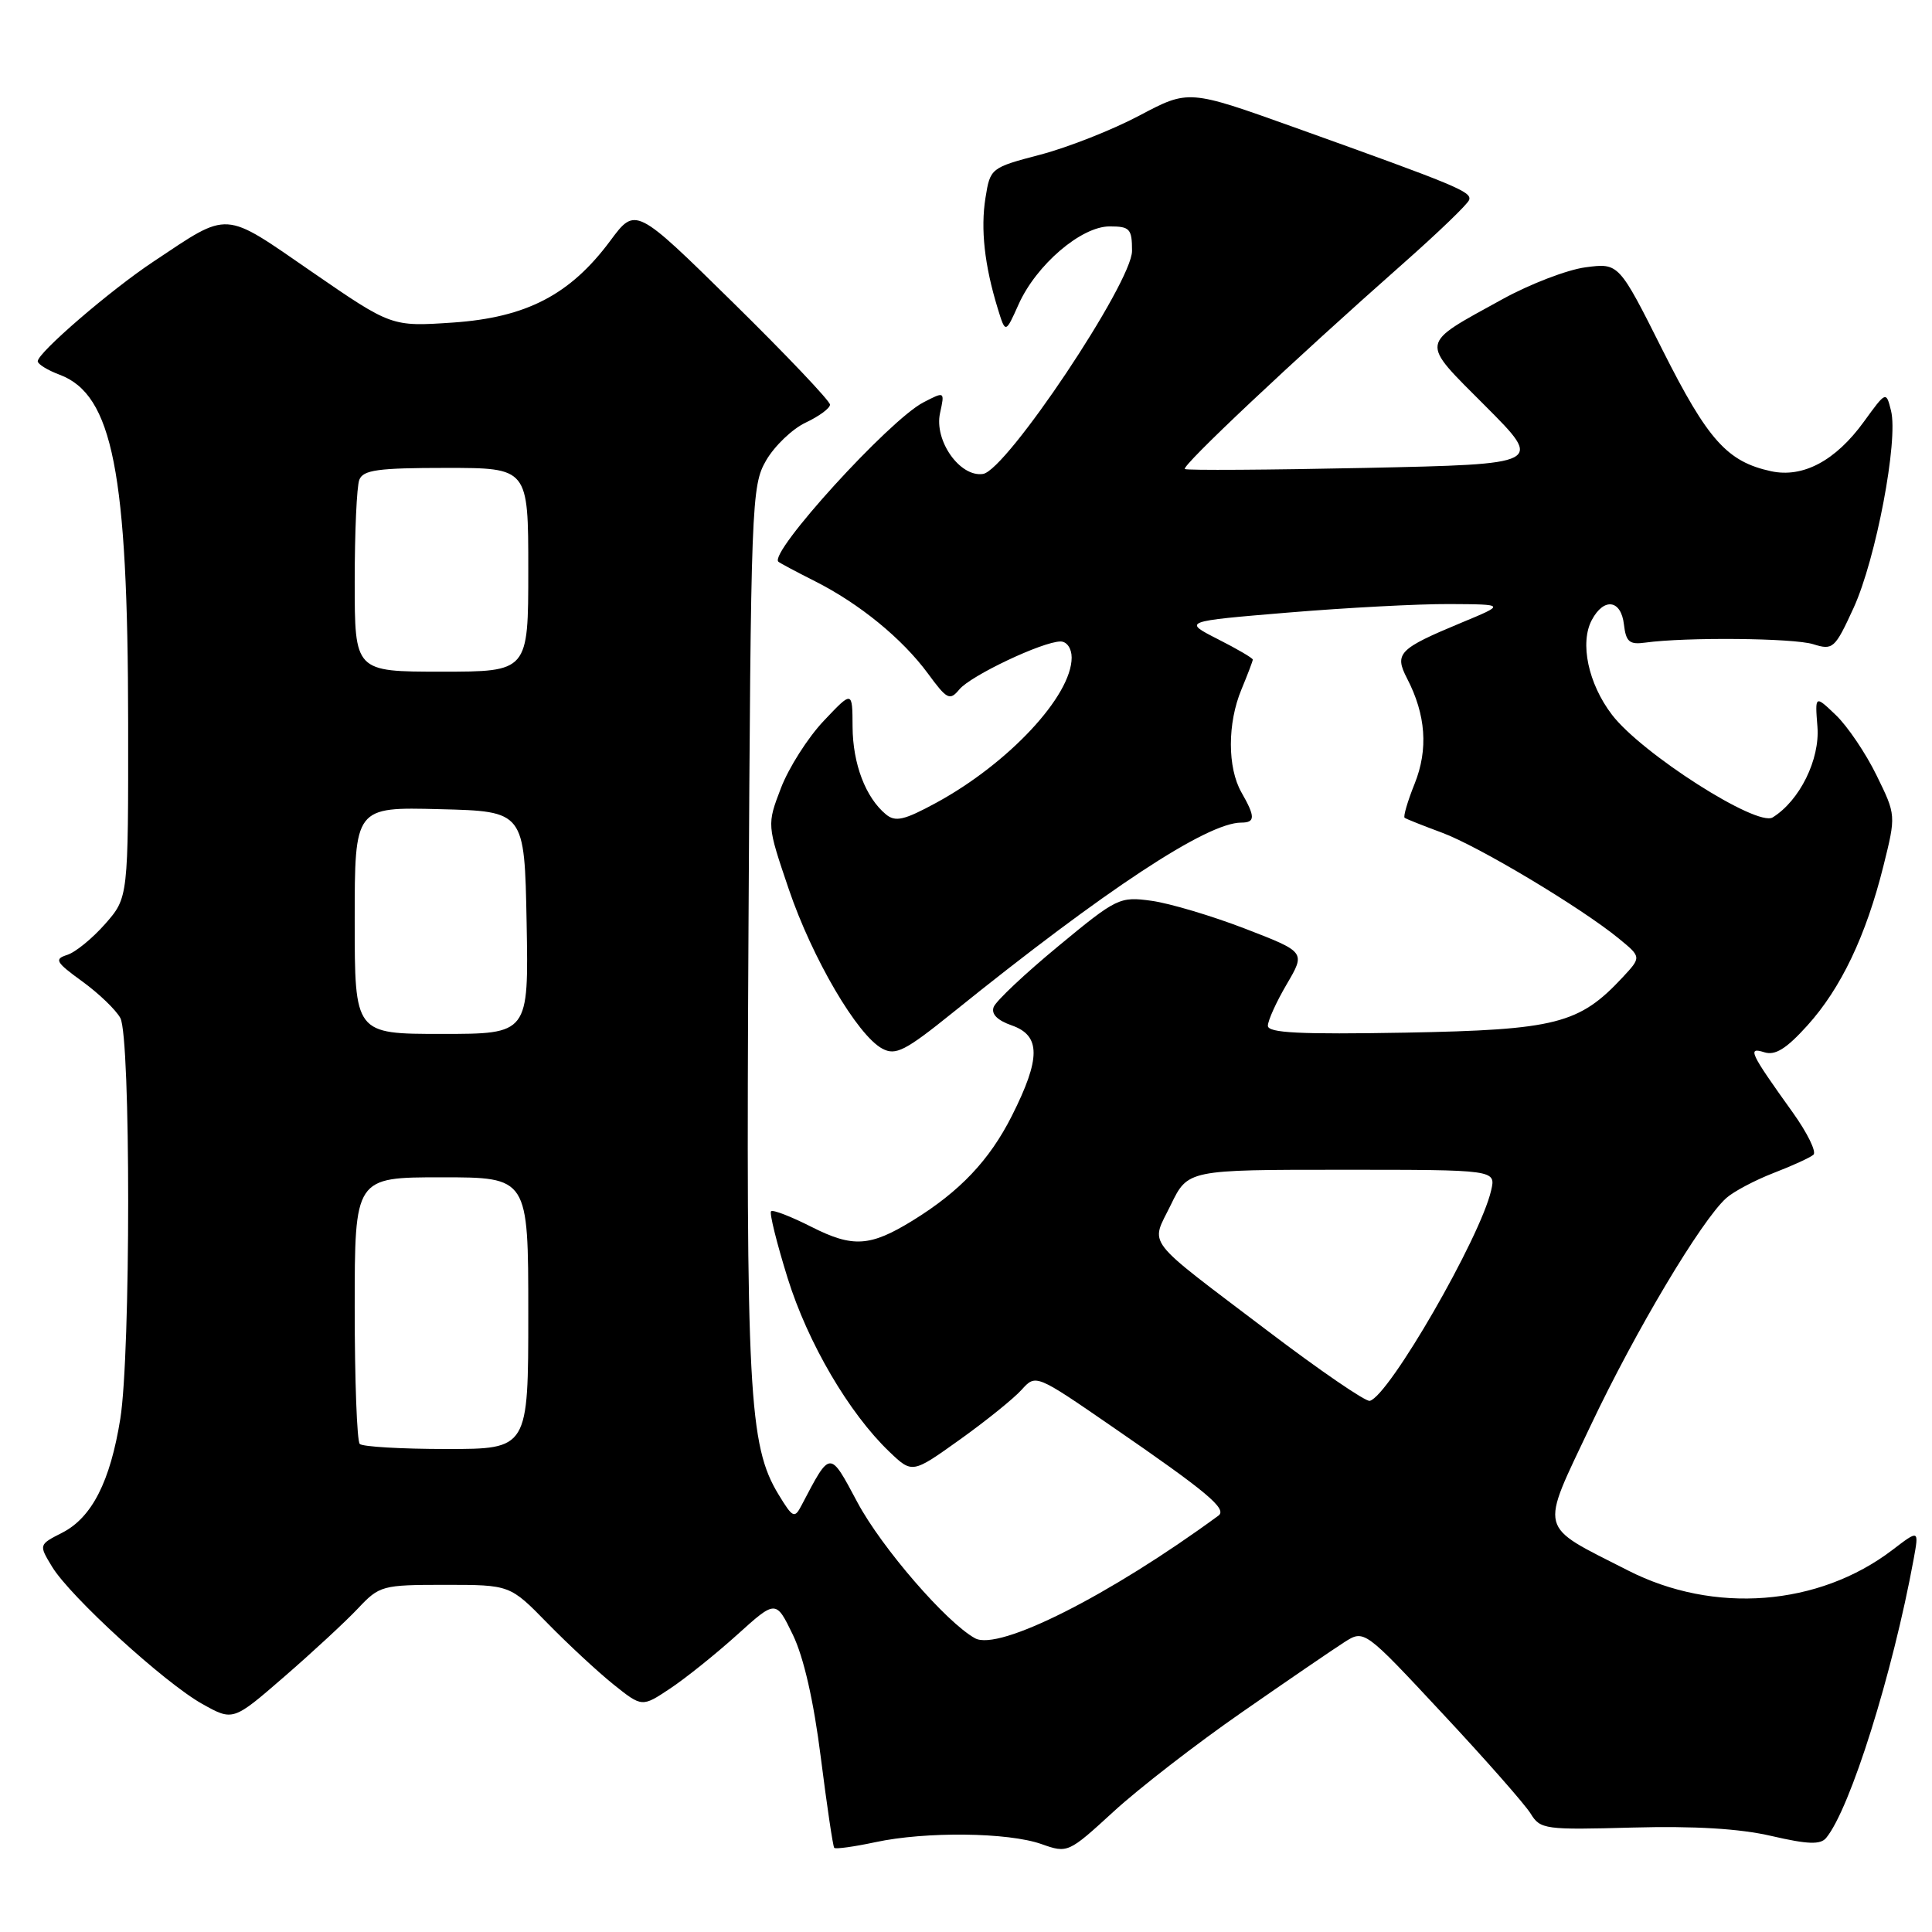 <?xml version="1.0" encoding="UTF-8" standalone="no"?>
<!DOCTYPE svg PUBLIC "-//W3C//DTD SVG 1.1//EN" "http://www.w3.org/Graphics/SVG/1.1/DTD/svg11.dtd" >
<svg xmlns="http://www.w3.org/2000/svg" xmlns:xlink="http://www.w3.org/1999/xlink" version="1.1" viewBox="0 0 256 256">
 <g >
 <path fill="currentColor"
d=" M 164.55 226.89 C 170.57 222.70 176.69 218.52 178.13 217.60 C 180.77 215.92 180.77 215.92 191.13 227.04 C 196.84 233.15 202.10 239.13 202.83 240.33 C 204.10 242.40 204.73 242.48 216.33 242.16 C 224.54 241.94 230.53 242.30 234.74 243.28 C 239.54 244.39 241.21 244.45 241.97 243.54 C 245.16 239.70 250.79 221.74 253.57 206.59 C 254.28 202.68 254.28 202.68 250.75 205.38 C 240.97 212.83 227.11 213.91 215.71 208.09 C 203.66 201.94 203.99 203.25 210.78 188.87 C 216.70 176.37 225.42 161.73 228.74 158.75 C 229.71 157.88 232.53 156.39 235.00 155.43 C 237.47 154.48 239.85 153.39 240.29 153.01 C 240.72 152.63 239.49 150.12 237.55 147.41 C 231.85 139.45 231.50 138.71 233.78 139.43 C 235.22 139.89 236.69 138.98 239.48 135.89 C 243.94 130.96 247.26 123.98 249.56 114.76 C 251.24 108.01 251.24 108.01 248.65 102.73 C 247.23 99.82 244.81 96.24 243.28 94.77 C 240.49 92.10 240.49 92.10 240.82 96.30 C 241.16 100.63 238.47 106.09 234.89 108.31 C 232.81 109.61 217.49 99.82 213.59 94.70 C 210.45 90.59 209.30 85.17 210.93 82.14 C 212.53 79.14 214.81 79.47 215.18 82.75 C 215.45 85.05 215.91 85.44 218.00 85.15 C 223.35 84.41 237.64 84.54 240.26 85.36 C 242.88 86.18 243.13 85.96 245.62 80.53 C 248.57 74.07 251.56 58.35 250.57 54.42 C 249.92 51.82 249.92 51.82 246.98 55.87 C 243.23 61.05 238.91 63.35 234.68 62.44 C 228.86 61.18 226.30 58.32 220.30 46.39 C 214.50 34.84 214.50 34.84 210.09 35.42 C 207.67 35.74 202.72 37.64 199.09 39.64 C 187.94 45.79 188.07 45.02 196.84 53.82 C 204.50 61.50 204.50 61.50 181.00 62.00 C 168.07 62.27 157.28 62.34 157.00 62.15 C 156.48 61.79 171.32 47.82 185.92 34.92 C 190.55 30.83 194.49 27.04 194.67 26.49 C 195.03 25.41 193.10 24.61 171.50 16.87 C 157.50 11.86 157.50 11.86 151.00 15.30 C 147.43 17.20 141.51 19.53 137.86 20.49 C 131.28 22.22 131.21 22.27 130.58 26.22 C 129.92 30.36 130.45 35.15 132.20 40.86 C 133.23 44.21 133.23 44.21 134.96 40.35 C 137.30 35.10 143.26 30.00 147.03 30.00 C 149.71 30.00 150.00 30.31 150.00 33.25 C 149.99 37.44 133.36 62.34 130.25 62.80 C 127.20 63.26 123.76 58.39 124.56 54.74 C 125.19 51.85 125.19 51.85 122.35 53.32 C 117.82 55.67 101.82 73.26 103.14 74.43 C 103.34 74.61 105.52 75.77 107.98 77.01 C 113.90 80.00 119.54 84.61 122.96 89.25 C 125.48 92.69 125.85 92.88 127.12 91.35 C 128.63 89.52 138.17 85.00 140.53 85.00 C 141.36 85.00 142.00 85.92 142.00 87.13 C 142.00 92.20 133.65 101.15 124.06 106.37 C 119.81 108.68 118.65 108.95 117.39 107.91 C 114.69 105.67 113.00 101.22 112.97 96.30 C 112.95 91.50 112.95 91.50 109.14 95.53 C 107.04 97.75 104.50 101.75 103.48 104.42 C 101.62 109.28 101.62 109.28 104.51 117.80 C 107.63 126.99 113.61 137.19 116.91 138.95 C 118.68 139.90 119.95 139.25 126.23 134.19 C 146.46 117.88 159.95 109.00 164.47 109.00 C 166.34 109.00 166.35 108.23 164.50 105.00 C 162.63 101.72 162.63 95.83 164.50 91.35 C 165.32 89.37 166.00 87.59 166.00 87.40 C 166.00 87.20 163.92 85.98 161.37 84.69 C 156.74 82.33 156.74 82.33 170.67 81.17 C 178.34 80.53 187.96 80.02 192.05 80.04 C 199.50 80.08 199.50 80.08 193.62 82.52 C 185.33 85.97 184.73 86.58 186.44 89.89 C 188.94 94.71 189.27 99.29 187.45 103.84 C 186.51 106.17 185.92 108.21 186.12 108.36 C 186.33 108.52 188.55 109.40 191.06 110.33 C 195.90 112.12 209.51 120.27 214.50 124.36 C 217.50 126.82 217.50 126.82 215.00 129.51 C 209.25 135.68 206.18 136.46 186.25 136.83 C 172.20 137.08 168.00 136.87 168.00 135.92 C 168.00 135.23 169.12 132.76 170.50 130.41 C 173.00 126.15 173.00 126.15 164.97 123.05 C 160.56 121.35 154.98 119.69 152.58 119.36 C 148.36 118.78 147.98 118.96 140.22 125.38 C 135.81 129.02 131.97 132.64 131.67 133.43 C 131.31 134.35 132.14 135.20 134.06 135.87 C 137.92 137.22 137.92 140.23 134.07 147.87 C 131.10 153.75 127.20 157.86 120.95 161.72 C 115.30 165.20 113.01 165.34 107.55 162.58 C 104.83 161.20 102.41 160.26 102.17 160.50 C 101.93 160.73 102.92 164.71 104.36 169.34 C 107.05 177.96 112.50 187.26 117.86 192.38 C 120.88 195.26 120.88 195.26 127.19 190.75 C 130.66 188.27 134.34 185.30 135.37 184.15 C 137.25 182.07 137.25 182.07 147.37 189.04 C 159.97 197.71 162.65 199.95 161.45 200.83 C 146.99 211.43 132.34 218.81 129.20 217.08 C 125.41 215.00 116.83 205.08 113.63 199.10 C 109.90 192.12 110.07 192.11 106.22 199.44 C 105.28 201.25 105.06 201.15 103.16 198.03 C 99.21 191.53 98.84 184.47 99.18 123.00 C 99.49 66.39 99.57 64.39 101.52 61.00 C 102.64 59.08 104.99 56.83 106.75 56.00 C 108.51 55.17 109.97 54.11 109.98 53.62 C 109.99 53.14 104.20 47.04 97.11 40.07 C 84.21 27.39 84.21 27.39 80.86 31.91 C 75.55 39.06 69.75 42.07 60.03 42.74 C 51.88 43.29 51.88 43.29 41.34 36.03 C 29.45 27.83 30.50 27.90 20.35 34.65 C 14.62 38.45 5.00 46.74 5.00 47.87 C 5.00 48.25 6.31 49.06 7.92 49.66 C 14.93 52.31 16.95 62.59 16.98 95.72 C 17.00 118.93 17.00 118.93 13.94 122.42 C 12.25 124.34 9.99 126.19 8.90 126.53 C 7.15 127.09 7.38 127.49 10.91 130.05 C 13.10 131.64 15.37 133.82 15.95 134.90 C 17.33 137.49 17.33 179.37 15.94 188.00 C 14.61 196.30 12.18 201.08 8.25 203.09 C 5.13 204.68 5.13 204.68 6.90 207.60 C 9.32 211.58 21.81 222.99 26.80 225.78 C 30.88 228.06 30.88 228.06 37.69 222.15 C 41.44 218.90 45.82 214.84 47.44 213.12 C 50.28 210.10 50.64 210.00 58.97 210.00 C 67.58 210.00 67.58 210.00 72.54 215.08 C 75.27 217.87 79.20 221.52 81.28 223.19 C 85.07 226.22 85.07 226.22 88.78 223.75 C 90.83 222.39 94.82 219.19 97.66 216.63 C 102.81 211.98 102.81 211.98 105.06 216.62 C 106.50 219.60 107.82 225.39 108.76 232.87 C 109.57 239.27 110.37 244.66 110.54 244.85 C 110.72 245.04 113.17 244.70 115.98 244.10 C 122.67 242.66 133.59 242.79 138.00 244.35 C 141.47 245.58 141.56 245.54 147.55 240.05 C 150.87 237.00 158.52 231.07 164.55 226.89 Z  M 47.67 191.33 C 47.30 190.97 47.00 182.87 47.00 173.33 C 47.00 156.00 47.00 156.00 58.50 156.00 C 70.00 156.00 70.00 156.00 70.00 174.00 C 70.00 192.00 70.00 192.00 59.17 192.00 C 53.21 192.00 48.03 191.70 47.67 191.33 Z  M 168.00 176.37 C 151.30 163.70 152.45 165.19 155.14 159.65 C 157.40 155.00 157.40 155.00 177.81 155.00 C 198.22 155.00 198.22 155.00 197.58 157.75 C 196.14 164.02 184.03 185.01 181.50 185.62 C 180.95 185.75 174.88 181.59 168.00 176.37 Z  M 47.00 121.97 C 47.00 106.93 47.00 106.93 58.25 107.22 C 69.50 107.50 69.50 107.50 69.78 122.25 C 70.05 137.00 70.05 137.00 58.53 137.00 C 47.00 137.00 47.00 137.00 47.00 121.97 Z  M 47.00 77.08 C 47.00 70.53 47.27 64.45 47.61 63.58 C 48.11 62.27 50.10 62.00 59.11 62.00 C 70.00 62.00 70.00 62.00 70.00 75.50 C 70.00 89.00 70.00 89.00 58.50 89.00 C 47.00 89.00 47.00 89.00 47.00 77.08 Z "/>
</g>
</svg>